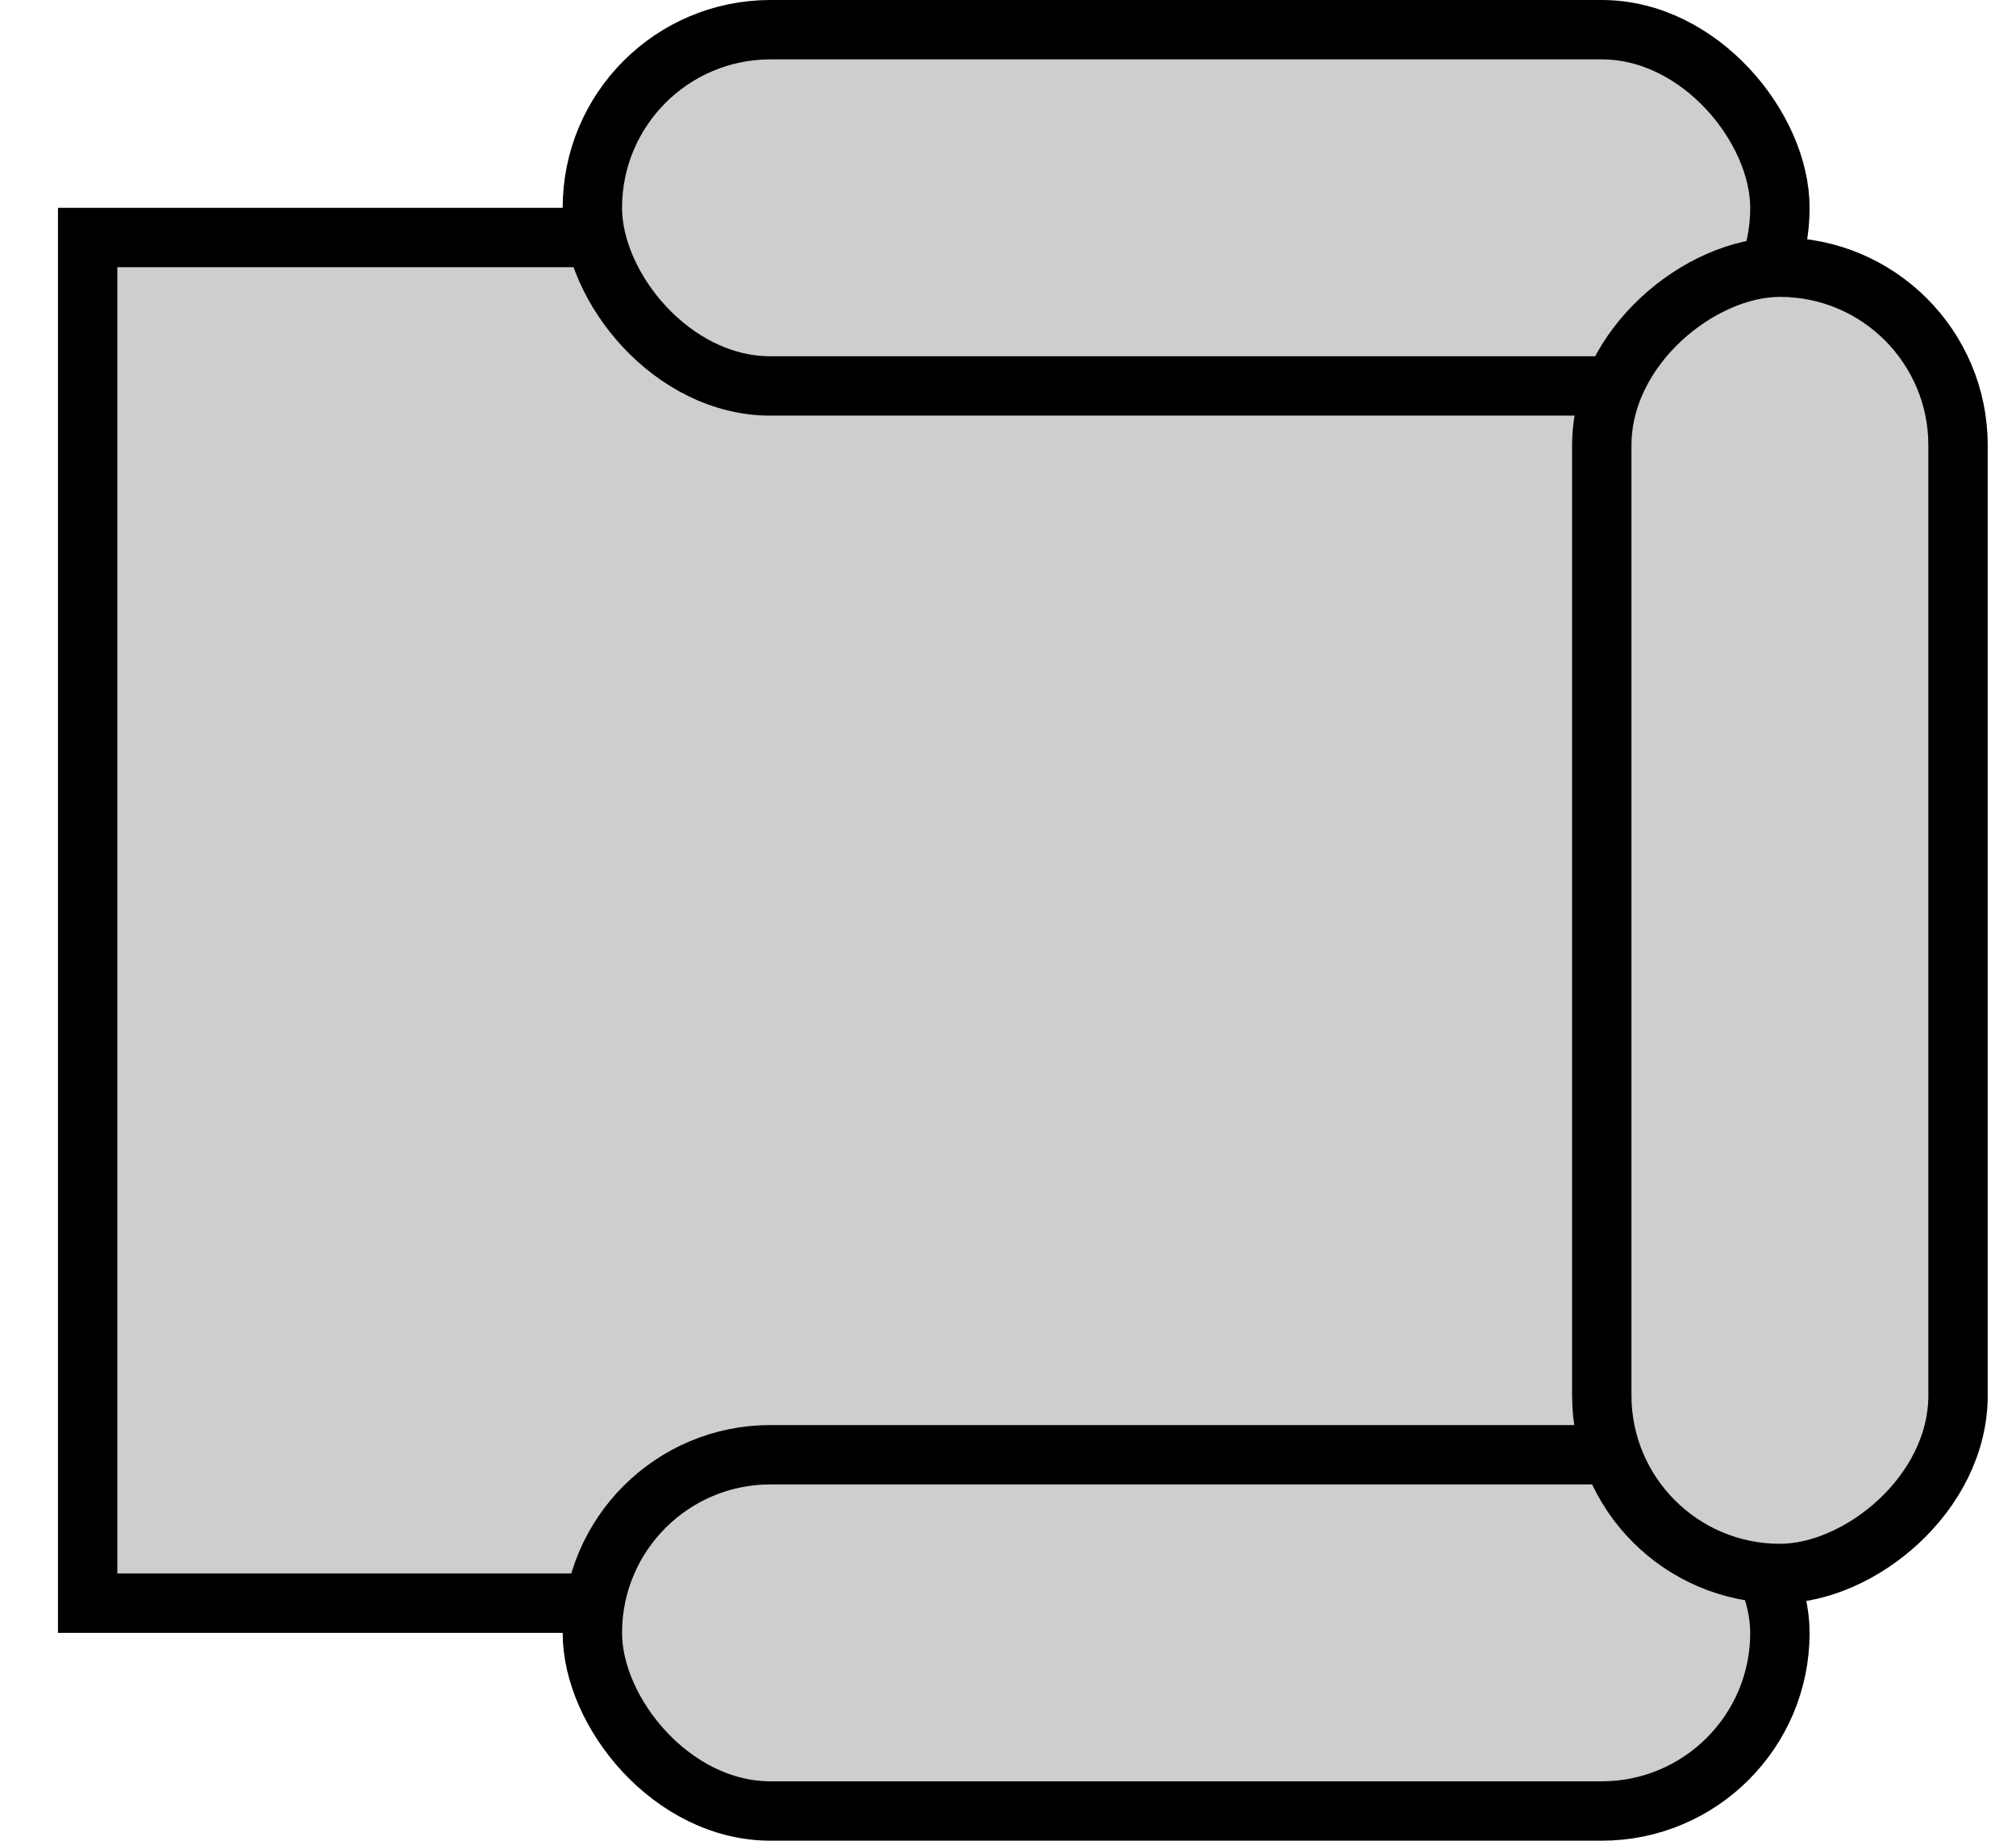 <svg xmlns="http://www.w3.org/2000/svg" width="23" height="21" viewBox="0 0 33 31" fill="none">
  <!-- <path d="M9.5 4H2C1.44772 4 1 4.44772 1 5L1 26.5C1 27.0523 1.44772 27.5 2 27.5H9.5" stroke="black"/> -->
  <rect x="1" y="4" width="26" height="23" fill="#CECECE" stroke="black"/>
  <rect x="9.5" y="0.5" width="20" height="6" rx="3" fill="#CECECE" stroke="black"/>
    <rect x="9.5" y="24.5" width="20" height="6" rx="3" fill="#CECECE" stroke="black"/>
  <rect x="26.5" y="26.5" width="22" height="6" rx="3" transform="rotate(-90 26.5 26.5)" fill="#CECECE" stroke="black"/>
</svg>
